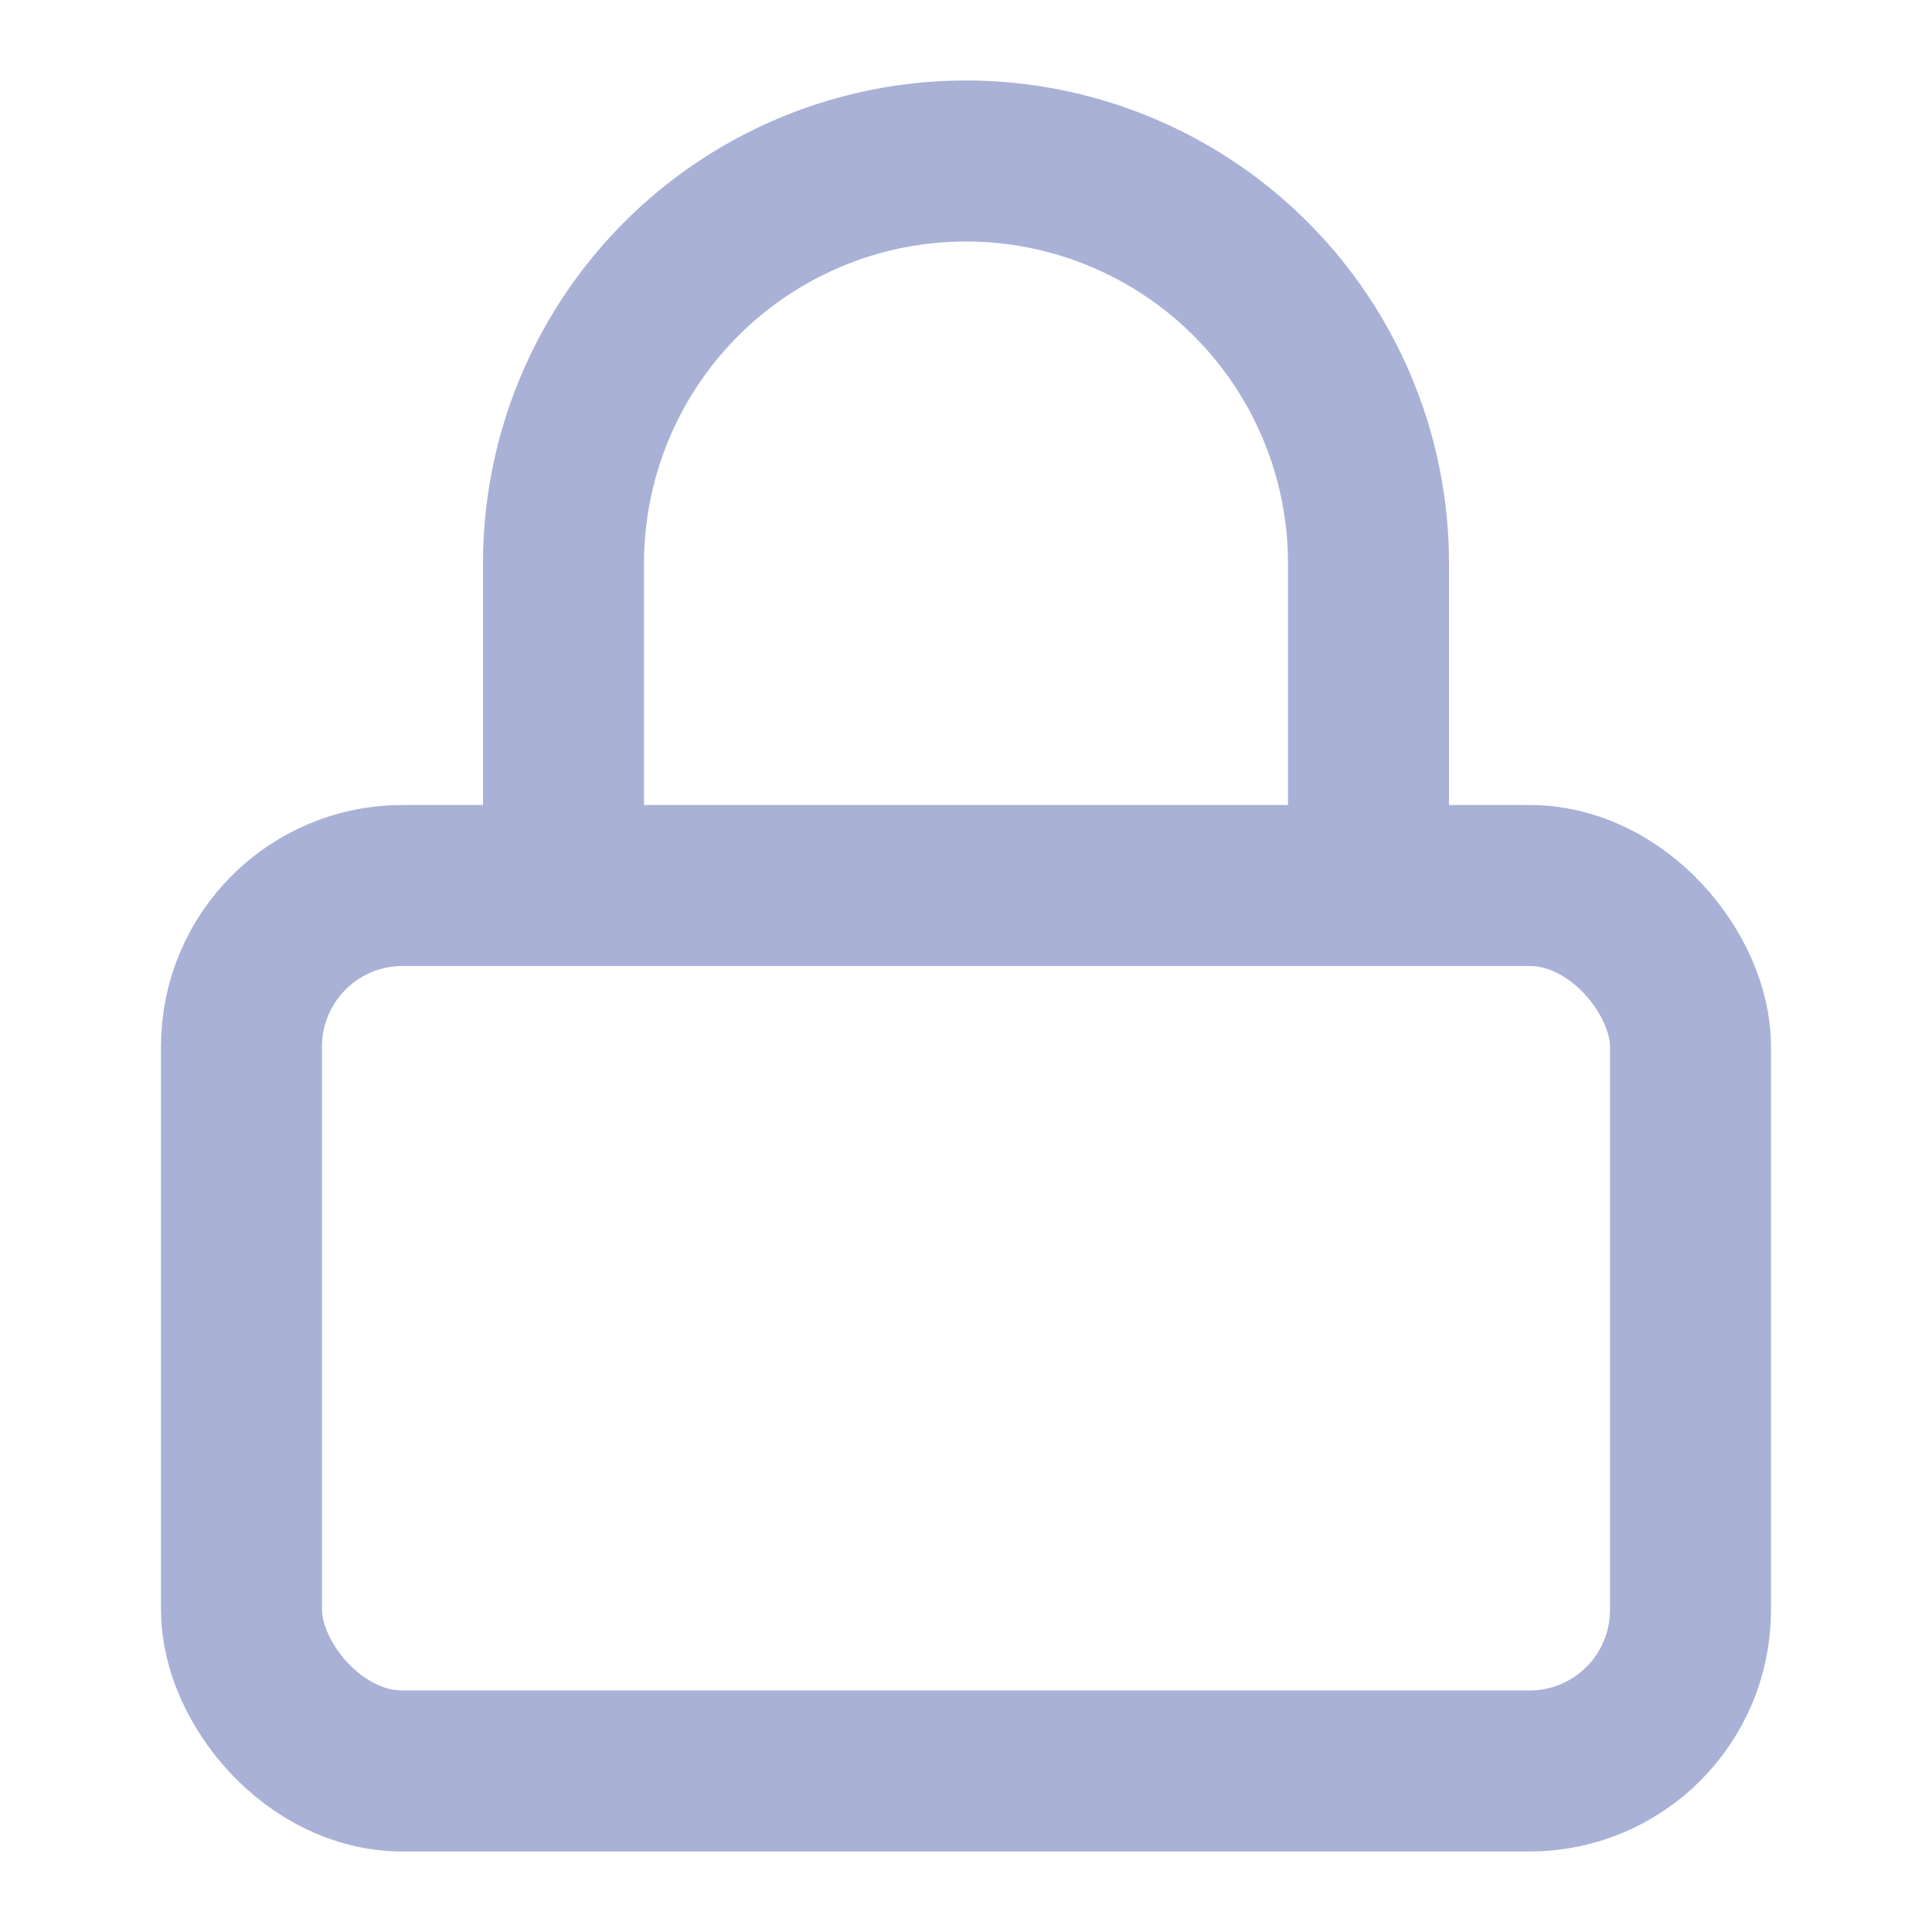 <svg xmlns="http://www.w3.org/2000/svg" width="24" height="24" viewBox="0 0 24 24" fill="none" stroke="#a9b1d6" stroke-width="2" stroke-linecap="round" stroke-linejoin="round" class="lucide lucide-lock-icon lucide-lock"><rect width="18" height="11" x="3" y="11" rx="2" ry="2"/><path d="M7 11V7a5 5 0 0 1 10 0v4"/></svg>
